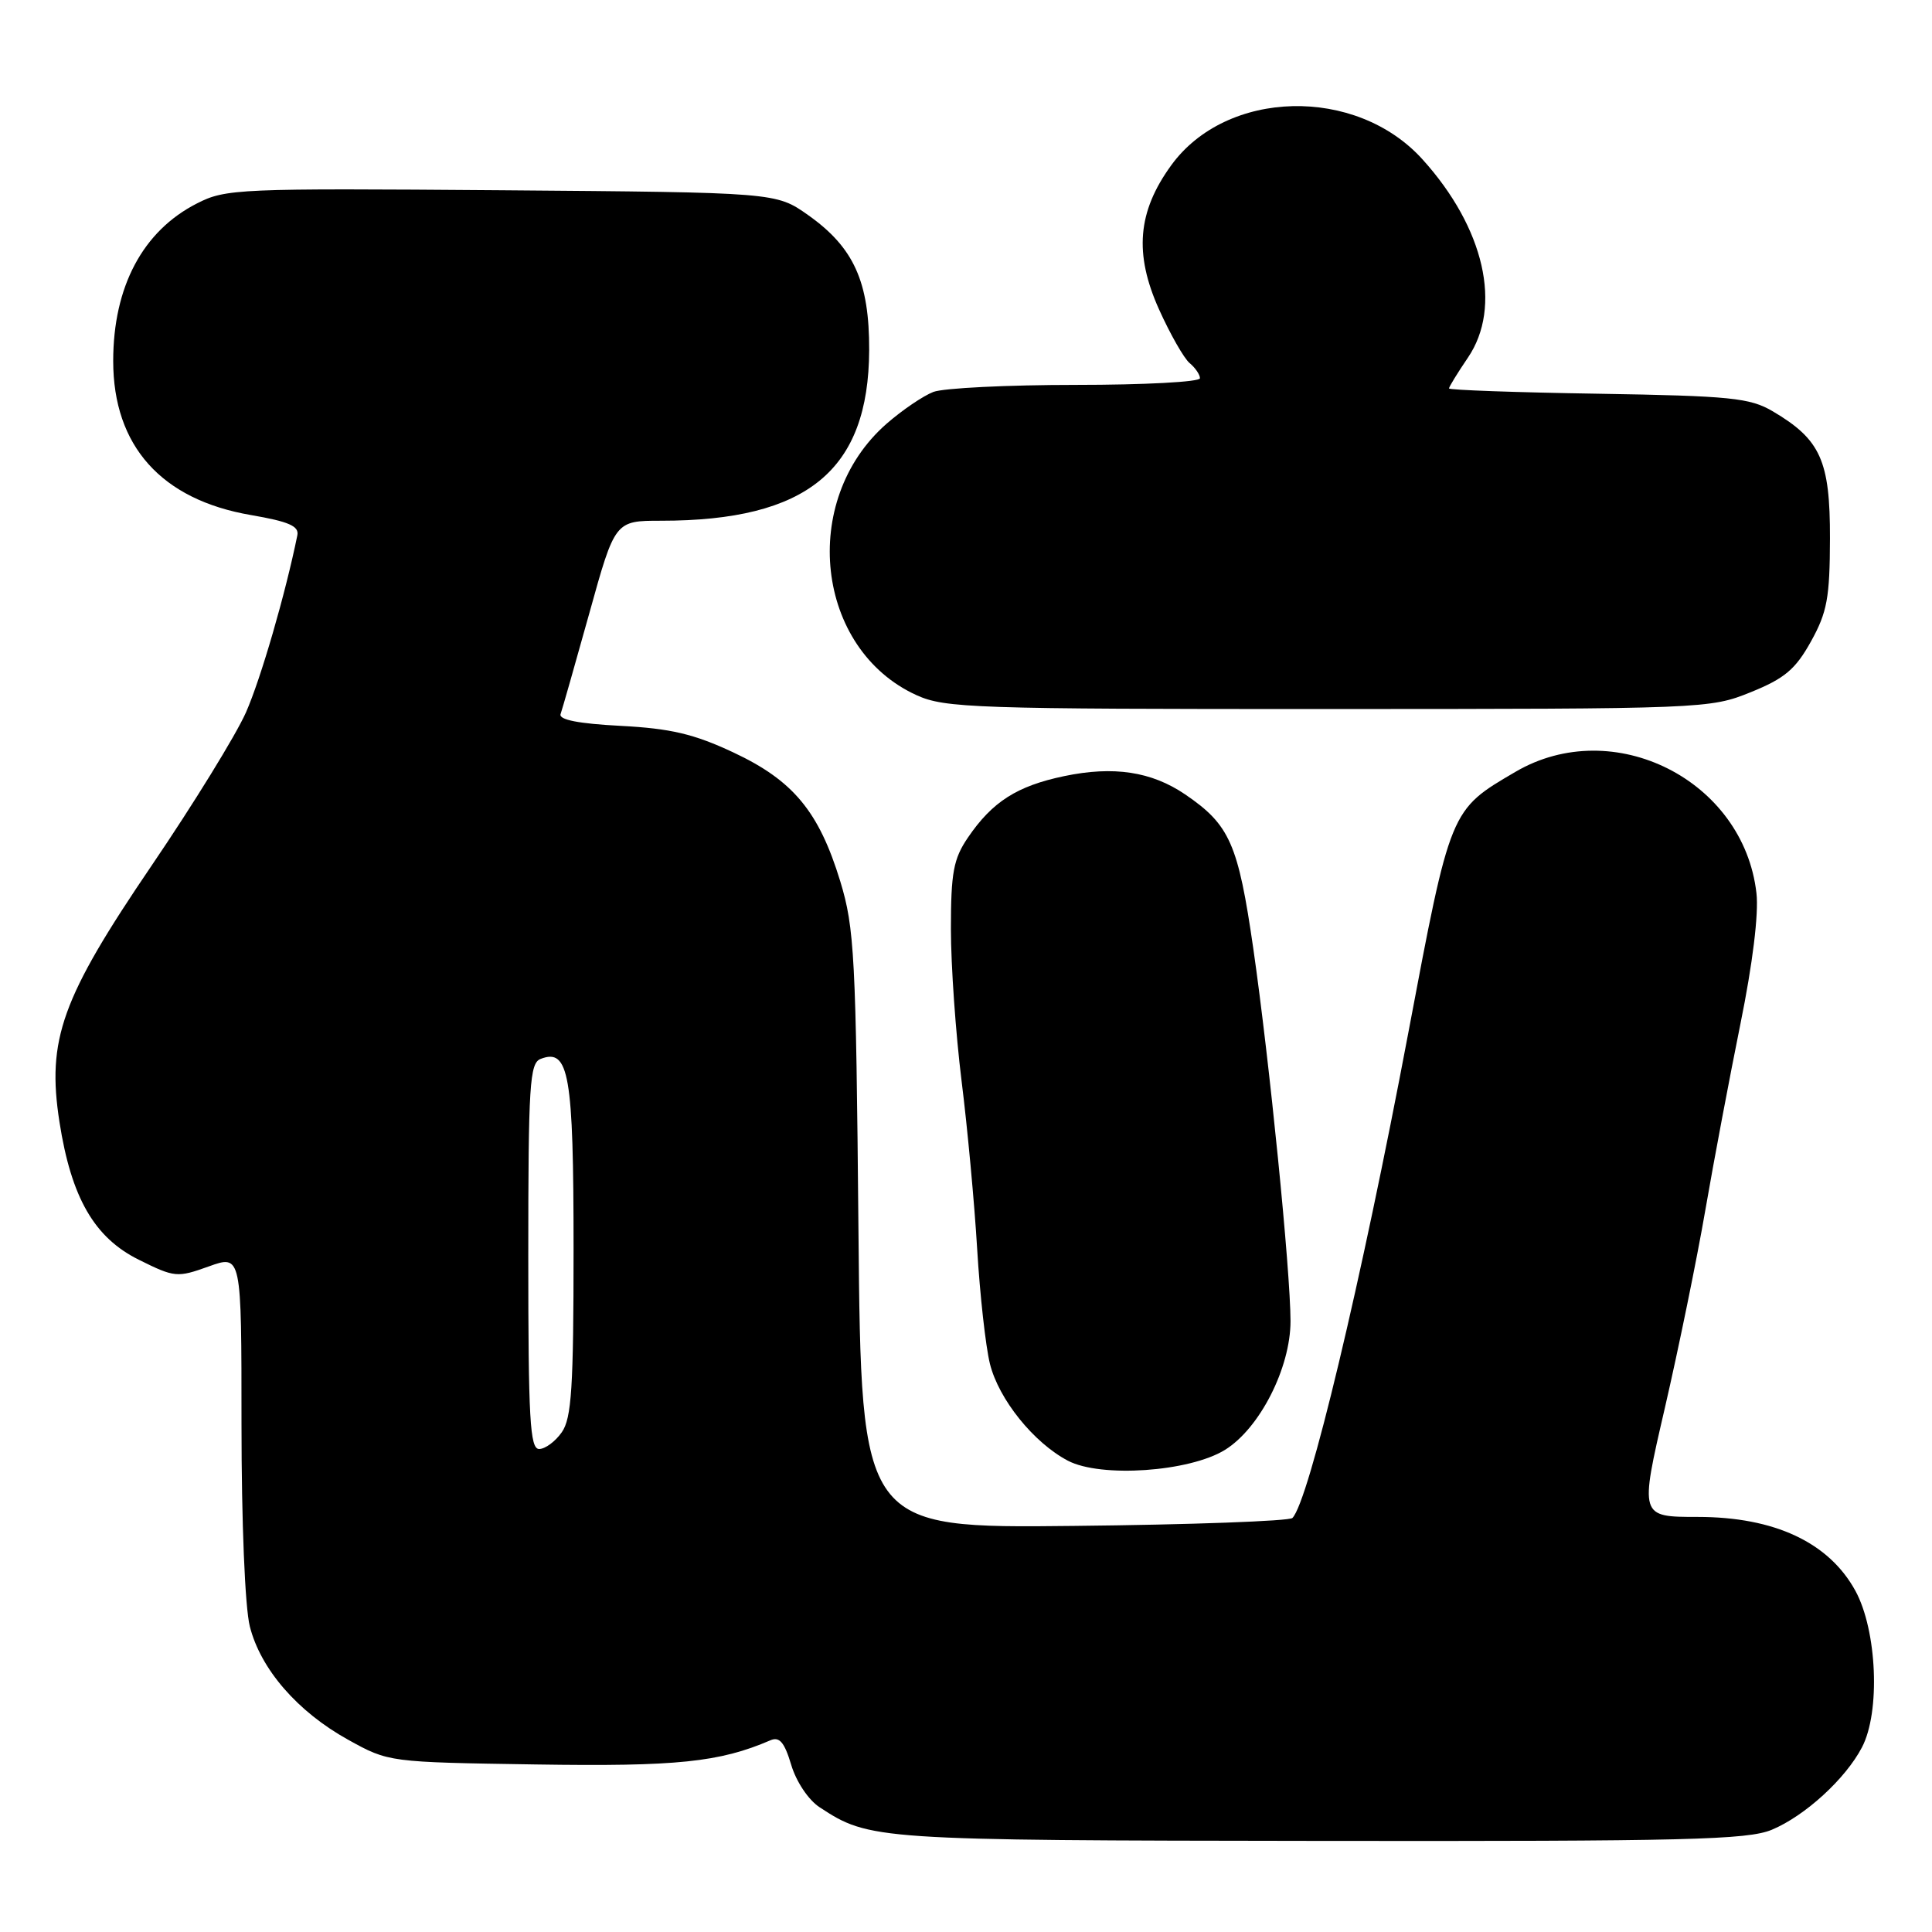 <?xml version="1.0" encoding="UTF-8" standalone="no"?>
<!DOCTYPE svg PUBLIC "-//W3C//DTD SVG 1.1//EN" "http://www.w3.org/Graphics/SVG/1.1/DTD/svg11.dtd" >
<svg xmlns="http://www.w3.org/2000/svg" xmlns:xlink="http://www.w3.org/1999/xlink" version="1.1" viewBox="0 0 256 256">
 <g >
 <path fill="currentColor"
d=" M 234.78 242.45 C 239.16 240.62 244.54 235.71 246.72 231.53 C 249.18 226.84 248.72 216.05 245.85 210.79 C 242.34 204.38 235.13 201.00 224.95 201.00 C 217.26 201.00 217.26 201.00 220.60 186.57 C 222.43 178.64 224.85 166.83 225.97 160.32 C 227.09 153.82 229.19 142.72 230.62 135.65 C 232.23 127.73 233.05 121.09 232.74 118.36 C 231.05 103.37 213.78 94.67 200.81 102.27 C 192.12 107.36 192.22 107.10 186.58 137.00 C 180.37 169.90 173.41 199.00 171.25 201.14 C 170.84 201.55 157.81 202.03 142.31 202.19 C 114.12 202.50 114.12 202.50 113.75 163.00 C 113.42 126.64 113.22 122.97 111.34 116.78 C 108.51 107.52 105.10 103.41 97.15 99.69 C 91.94 97.25 88.87 96.53 82.24 96.18 C 76.65 95.89 74.02 95.37 74.28 94.62 C 74.50 94.00 76.21 87.99 78.09 81.25 C 81.49 69.00 81.49 69.00 87.61 69.00 C 106.97 69.00 115.10 62.33 115.17 46.40 C 115.20 37.34 113.14 32.79 107.08 28.50 C 102.83 25.50 102.83 25.50 66.45 25.21 C 31.57 24.94 29.89 25.01 26.09 26.96 C 18.92 30.61 15.00 37.99 15.00 47.83 C 15.00 59.09 21.38 66.22 33.27 68.25 C 38.26 69.11 39.65 69.71 39.40 70.93 C 37.81 78.74 34.56 89.93 32.59 94.40 C 31.26 97.40 25.64 106.53 20.10 114.68 C 8.15 132.26 6.18 137.74 7.88 148.67 C 9.44 158.70 12.50 164.01 18.41 166.93 C 23.14 169.28 23.48 169.31 27.66 167.81 C 32.00 166.25 32.00 166.25 32.00 188.68 C 32.00 201.73 32.46 212.95 33.10 215.50 C 34.53 221.17 39.42 226.81 46.14 230.53 C 51.50 233.50 51.50 233.50 71.00 233.80 C 89.70 234.09 95.35 233.50 102.08 230.60 C 103.28 230.08 103.94 230.85 104.84 233.85 C 105.50 236.08 107.13 238.51 108.60 239.47 C 115.21 243.81 115.95 243.86 174.78 243.93 C 223.47 243.99 231.57 243.79 234.78 242.45 Z  M 162.31 192.12 C 166.92 189.27 171.00 181.25 171.00 175.05 C 170.99 168.38 168.22 140.64 166.07 125.70 C 164.06 111.80 162.96 109.30 157.05 105.27 C 152.58 102.23 147.56 101.47 141.01 102.84 C 134.75 104.15 131.49 106.23 128.25 110.99 C 126.34 113.80 126.00 115.62 126.00 123.10 C 126.00 127.94 126.64 136.98 127.41 143.20 C 128.19 149.41 129.12 159.45 129.48 165.50 C 129.84 171.55 130.60 178.39 131.17 180.71 C 132.34 185.42 136.97 191.17 141.50 193.55 C 145.87 195.84 157.59 195.03 162.31 192.12 Z  M 231.98 91.72 C 236.48 89.90 237.91 88.69 239.96 85.00 C 242.11 81.13 242.46 79.22 242.48 71.33 C 242.50 61.03 241.24 58.24 234.90 54.50 C 231.87 52.72 229.35 52.46 211.75 52.17 C 200.89 52.00 192.00 51.68 192.00 51.47 C 192.00 51.26 193.12 49.43 194.50 47.40 C 199.09 40.65 196.70 30.20 188.49 21.12 C 179.69 11.37 162.51 11.79 155.18 21.92 C 150.73 28.05 150.26 33.61 153.57 40.98 C 155.05 44.27 156.88 47.48 157.63 48.11 C 158.38 48.73 159.00 49.64 159.00 50.12 C 159.00 50.61 151.60 51.00 142.57 51.00 C 133.53 51.00 125.03 51.42 123.68 51.93 C 122.33 52.45 119.53 54.35 117.45 56.17 C 105.87 66.34 108.07 86.04 121.46 92.12 C 125.21 93.82 129.13 93.96 176.00 93.95 C 225.85 93.94 226.57 93.91 231.98 91.72 Z  M 70.00 166.47 C 70.00 143.70 70.18 140.87 71.64 140.31 C 75.40 138.86 76.00 142.31 76.00 165.47 C 76.00 183.84 75.74 187.93 74.44 189.78 C 73.59 191.00 72.24 192.00 71.44 192.00 C 70.22 192.00 70.00 188.05 70.00 166.47 Z "/>
</g>
</svg>